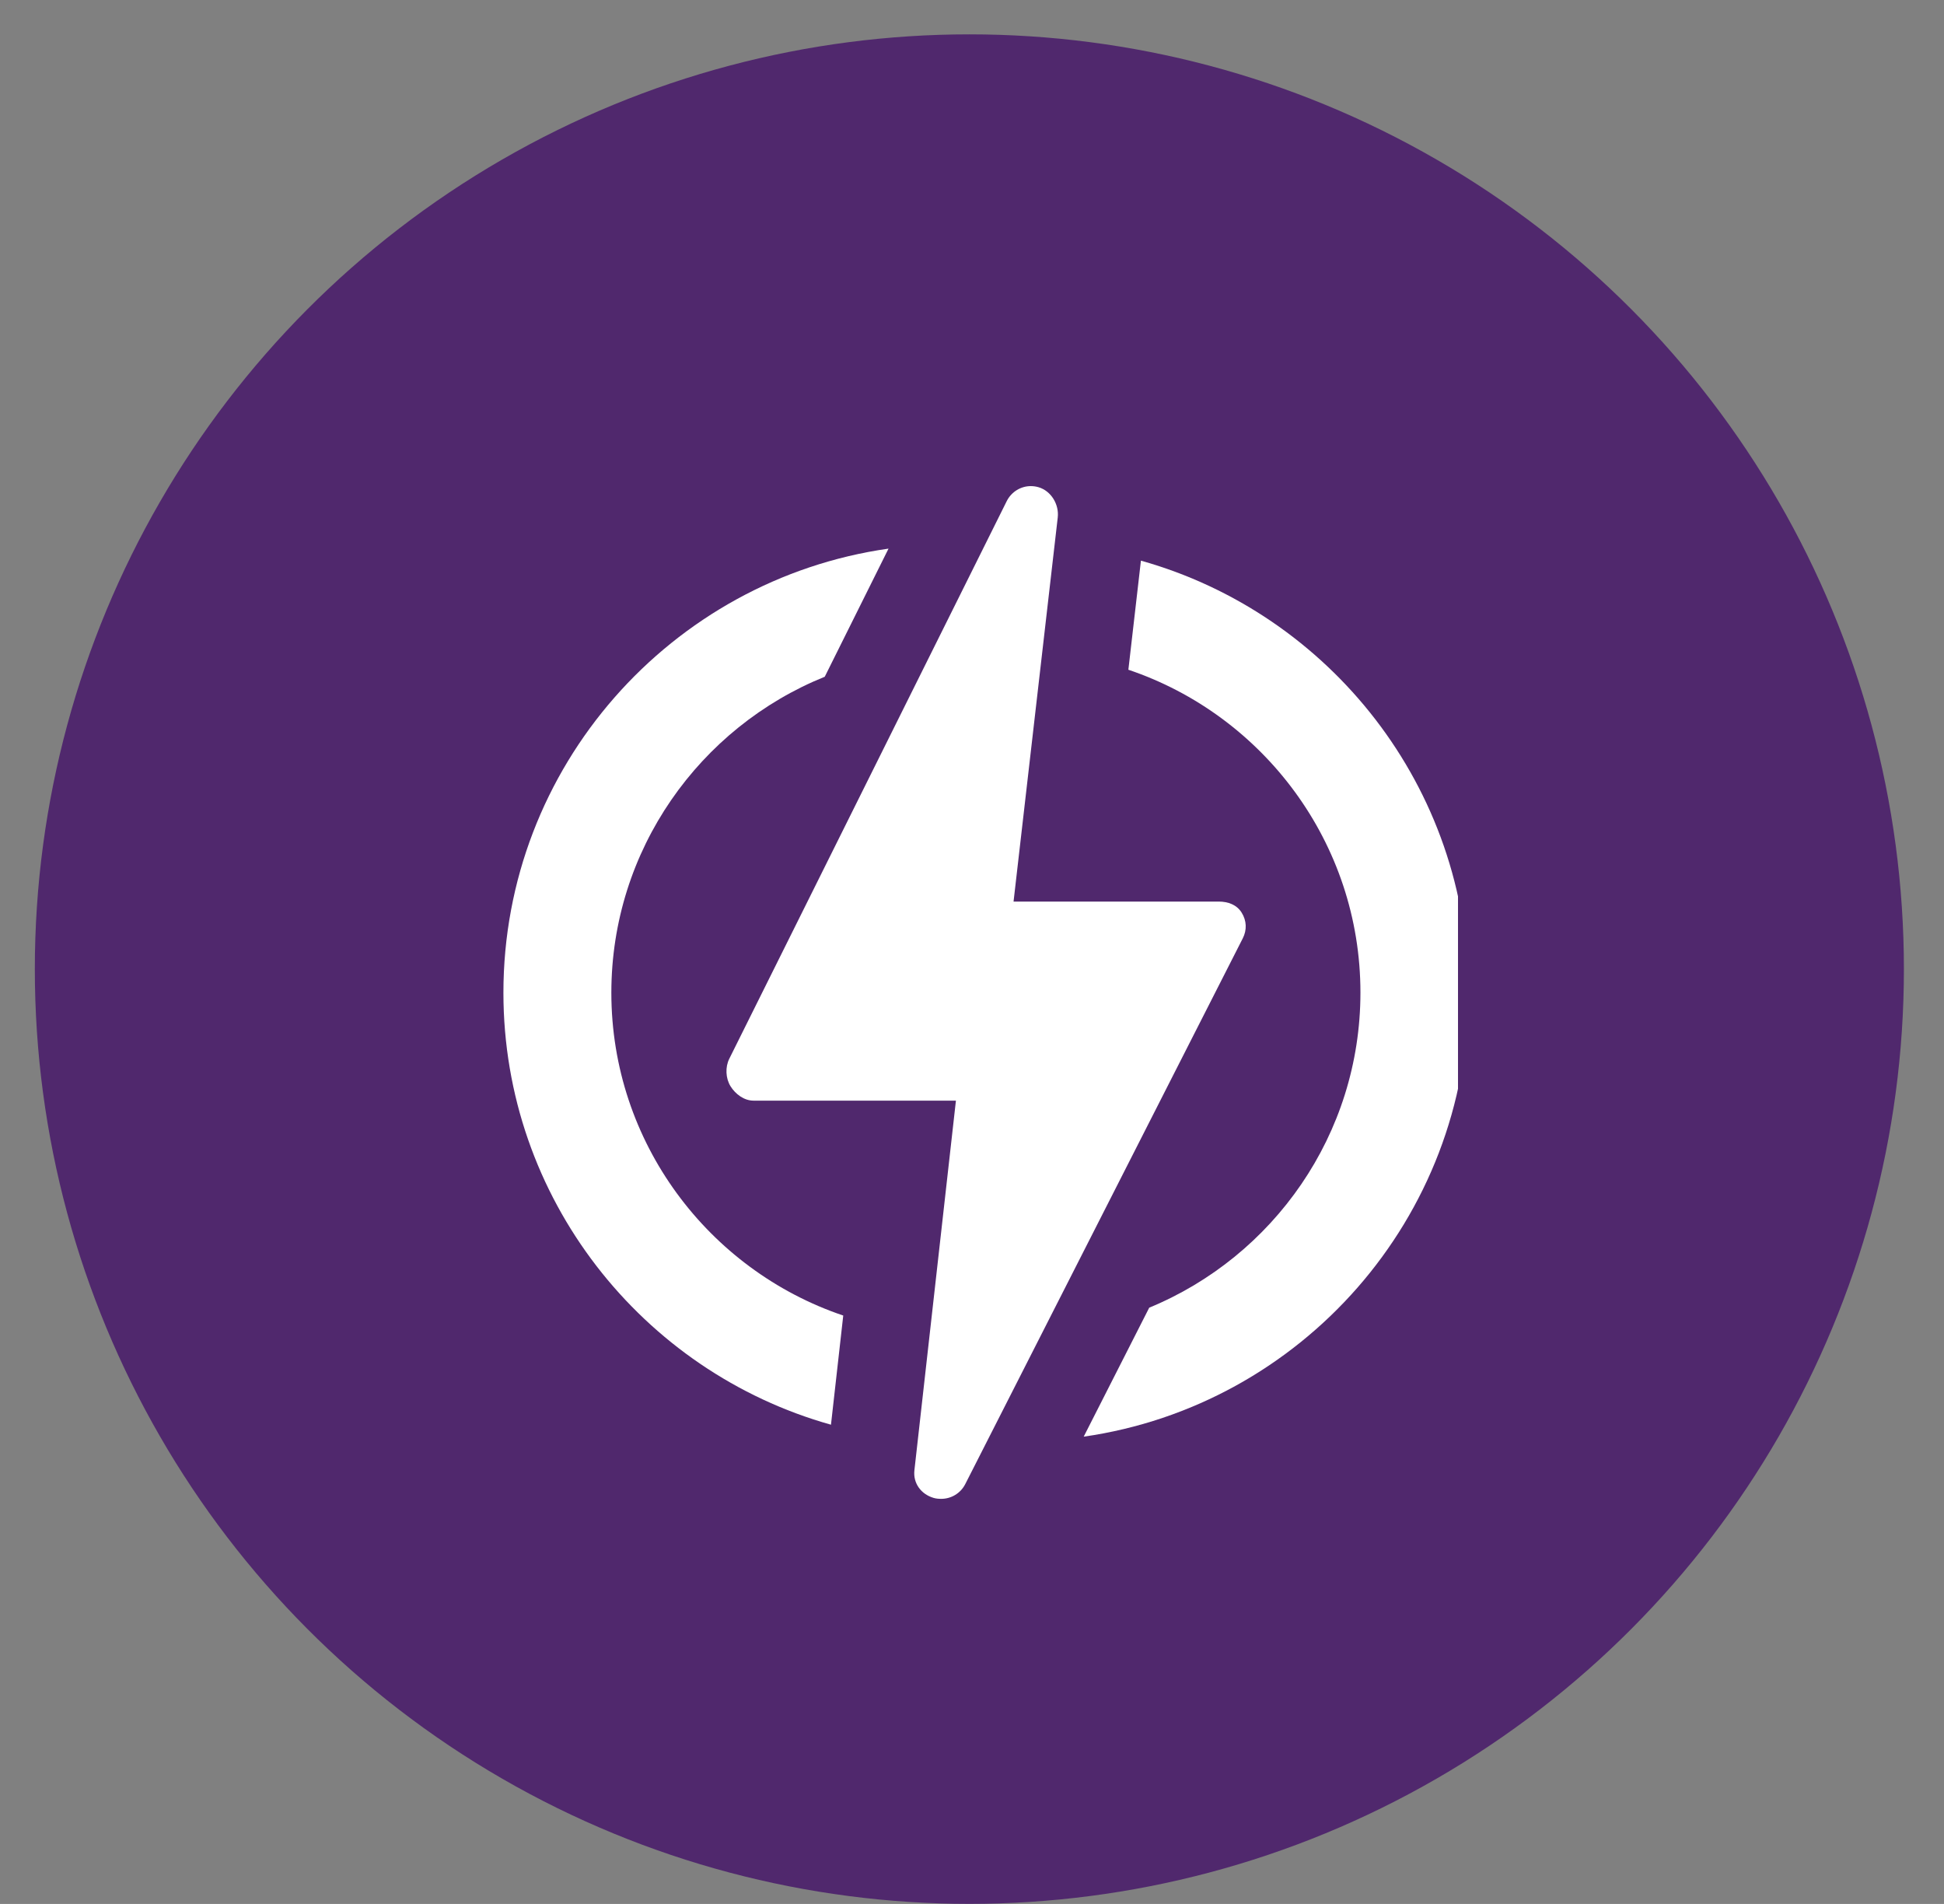 <svg width="48" height="47" viewBox="0 0 48 47" fill="none" xmlns="http://www.w3.org/2000/svg">
<rect x="0" y="0" width="48" height="47" fill="#808080" stroke="none"/>
<circle cx="23.935" cy="23.923" r="23.075" fill="#50286D"/>
<g clip-path="url(#clip0_2211_100737)">
<path d="M15.095 24.506C15.095 20.978 17.278 17.952 20.364 16.706L21.939 13.543C16.571 14.306 12.43 18.93 12.43 24.506C12.43 29.578 15.858 33.864 20.518 35.17L20.821 32.475C17.496 31.353 15.095 28.204 15.095 24.506Z" fill="white"/>
<path d="M36.257 24.503C36.257 19.432 32.83 15.147 28.171 13.84L27.861 16.533C31.188 17.654 33.591 20.803 33.591 24.503C33.591 28.01 31.433 31.021 28.376 32.281L26.758 35.465C32.12 34.698 36.257 30.075 36.257 24.503Z" fill="white"/>
<path d="M30.686 23.163C30.791 22.956 30.782 22.729 30.66 22.532C30.539 22.334 30.324 22.256 30.092 22.256H25.026L26.117 12.775C26.154 12.453 25.955 12.12 25.645 12.028C25.581 12.009 25.516 12 25.451 12C25.206 12 24.973 12.14 24.858 12.37L18.007 26.136C17.904 26.343 17.916 26.618 18.037 26.814C18.159 27.01 18.373 27.17 18.604 27.17H23.603L22.578 36.294C22.542 36.614 22.741 36.884 23.049 36.976C23.113 36.995 23.177 37 23.24 37C23.486 37 23.718 36.864 23.834 36.635L30.686 23.163Z" fill="white"/>
</g>
<defs>
<clipPath id="clip0_2211_100737">
<rect width="25" height="25" fill="white" transform="translate(11 12)"/>
</clipPath>
</defs>
</svg>
